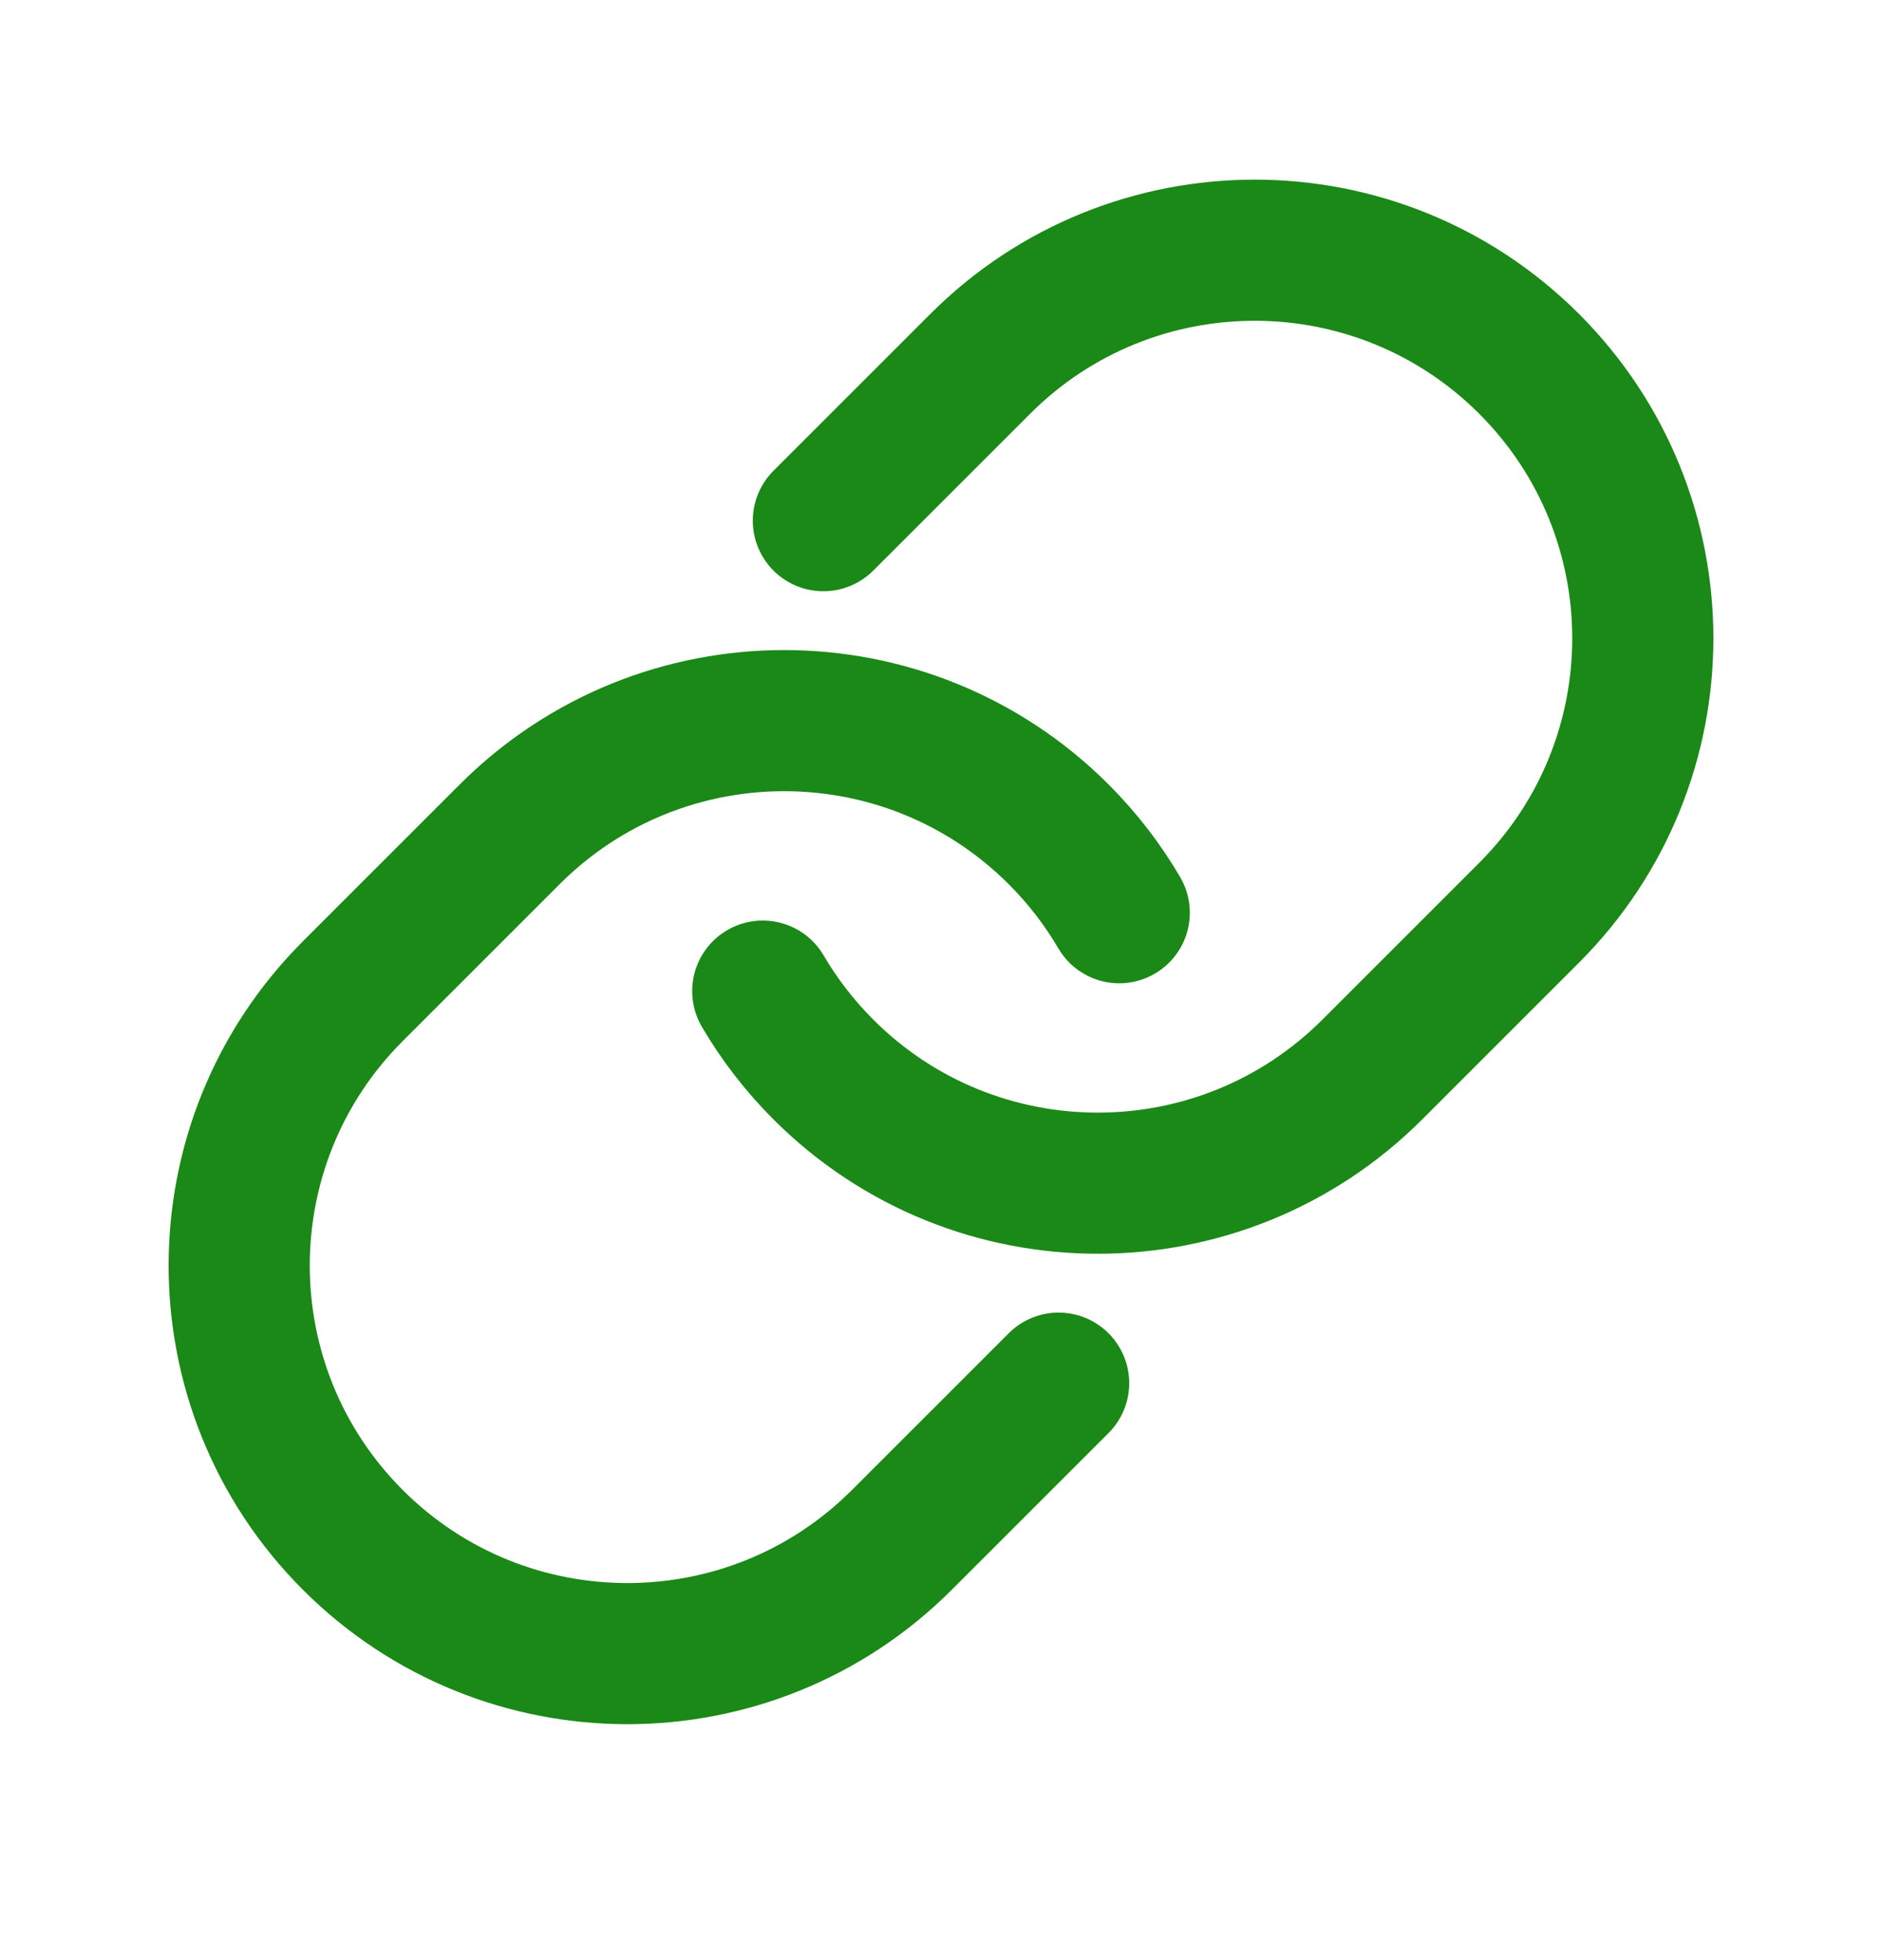<svg width="24" height="25" viewBox="0 0 24 25" fill="none" xmlns="http://www.w3.org/2000/svg">
<path d="M13.5 17.641L11.5 19.641C9.567 21.574 6.433 21.574 4.5 19.641C2.567 17.708 2.567 14.574 4.5 12.641L6.5 10.641C8.433 8.708 11.567 8.708 13.5 10.641C13.806 10.947 14.064 11.284 14.273 11.641M10.5 6.641L12.5 4.641C14.433 2.708 17.567 2.708 19.5 4.641C21.433 6.574 21.433 9.708 19.5 11.641L17.5 13.641C15.567 15.574 12.433 15.574 10.5 13.641C10.194 13.335 9.936 12.998 9.727 12.641" stroke="#1A8917" stroke-width="1.8" stroke-linecap="round" stroke-linejoin="round"/>
</svg>
